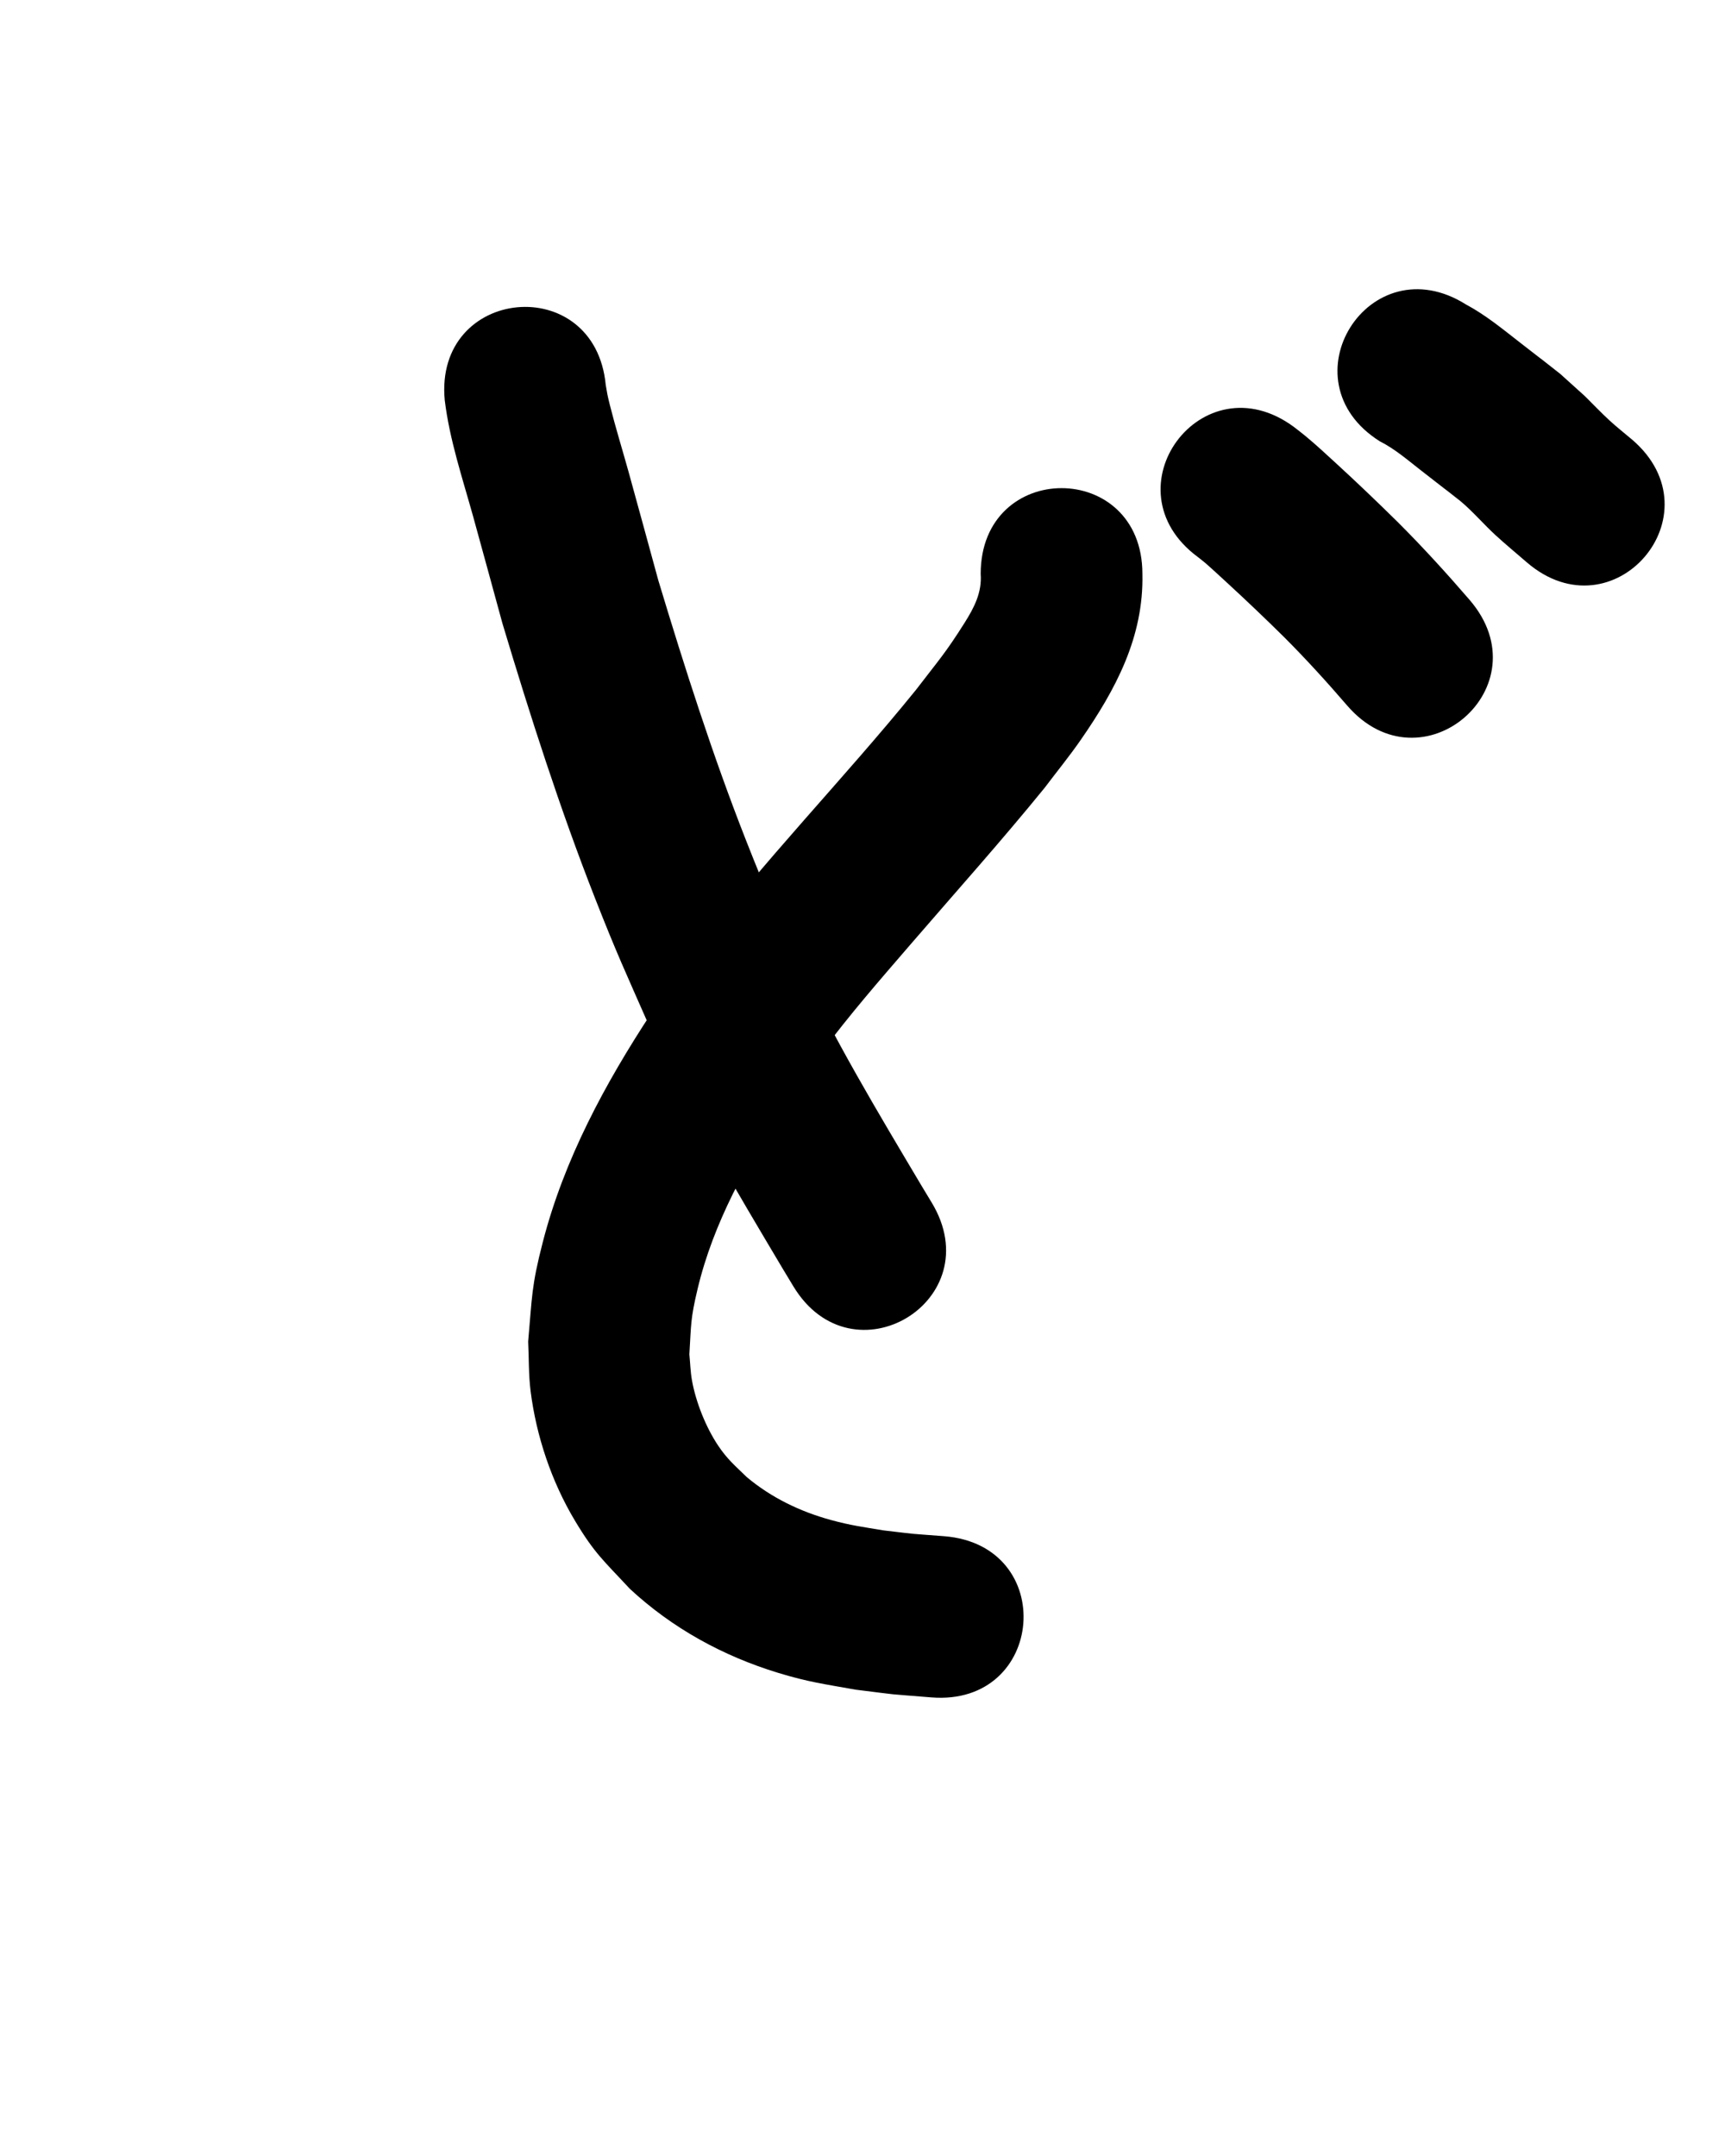 <?xml version="1.0" ?>
<svg xmlns="http://www.w3.org/2000/svg" width="800" height="1000">
<path d="m 206.266,185.685 c 2.251,18.367 8.192,36.025 13.134,53.776 4.608,16.553 9.055,33.151 13.623,49.715 12.884,42.905 26.541,85.626 42.901,127.351 10.121,25.813 14.02,34.017 25.019,59.036 17.994,39.021 40.089,75.929 62.017,112.818 1.643,2.724 3.286,5.447 4.929,8.171 27.398,45.407 91.614,6.66 64.216,-38.747 v 0 c -1.559,-2.583 -3.118,-5.166 -4.677,-7.749 -20.375,-34.272 -40.977,-68.521 -57.84,-104.704 -10.324,-23.43 -13.975,-31.097 -23.477,-55.256 -15.571,-39.589 -28.497,-80.151 -40.788,-120.857 -4.631,-16.795 -9.143,-33.622 -13.817,-50.405 -2.906,-10.435 -6.009,-20.439 -8.652,-30.9 -1.177,-4.658 -1.294,-5.617 -1.929,-9.375 -5.039,-52.793 -79.7,-45.667 -74.661,7.126 z"/>
<path d="m 454.807,266.181 c 0.651,8.575 -2.992,15.607 -7.489,22.731 -8.798,13.936 -11.752,17.021 -22.544,31.089 -33.419,41.269 -70.903,79.411 -102.836,121.874 -6.853,9.113 -13.192,18.602 -19.787,27.904 -21.616,32.928 -40.524,67.963 -50.417,106.323 -5.353,20.756 -4.915,25.204 -6.793,46.152 0.378,7.656 0.173,15.362 1.133,22.967 2.635,20.875 9.686,41.917 20.5,59.995 9.294,15.535 13.446,18.674 25.561,31.749 19.681,18.255 43.146,31.131 68.763,38.948 14.048,4.287 21.625,5.23 35.865,7.786 23.184,2.868 11.454,1.661 35.192,3.592 52.866,4.209 58.818,-70.554 5.953,-74.763 v 0 c -19.392,-1.504 -9.982,-0.58 -28.235,-2.709 -9.544,-1.605 -15.091,-2.283 -24.385,-4.829 -14.264,-3.908 -27.617,-10.367 -38.986,-19.899 -5.476,-5.357 -8.977,-8.208 -13.241,-14.58 -5.721,-8.549 -10.336,-20.159 -12.153,-30.272 -0.715,-3.981 -0.8,-8.049 -1.2,-12.074 0.869,-13.967 0.445,-16.194 3.842,-30.441 7.314,-30.678 22.929,-58.364 39.855,-84.667 5.751,-8.174 11.26,-16.523 17.252,-24.521 13.9,-18.554 26.588,-33.069 41.743,-50.649 20.78,-24.105 42.027,-47.817 62.101,-72.523 5.558,-7.377 11.412,-14.541 16.675,-22.131 16.297,-23.505 29.286,-47.773 28.632,-77.051 0,-53.033 -75,-53.033 -75,0 z"/>
<path d="m 555.512,258.353 c 1.137,0.908 2.302,1.781 3.41,2.723 2.24,1.904 8.651,7.838 10.188,9.252 9.025,8.301 17.872,16.733 26.591,25.356 10.094,10.119 19.711,20.69 29.034,31.519 34.618,40.176 91.435,-8.781 56.817,-48.957 v 0 c -10.642,-12.341 -21.617,-24.393 -33.144,-35.919 -9.396,-9.272 -18.907,-18.371 -28.632,-27.298 -5.004,-4.594 -9.123,-8.444 -14.326,-12.776 -1.747,-1.454 -3.573,-2.809 -5.36,-4.214 -42.649,-31.521 -87.226,28.794 -44.577,60.315 z"/>
<path d="m 639.923,204.698 c 6.896,3.483 12.693,8.503 18.74,13.222 32.768,25.573 -12.958,-10.321 18.641,14.514 5.821,4.851 10.708,10.678 16.276,15.79 4.715,4.33 9.664,8.399 14.496,12.598 40.198,34.593 89.119,-22.255 48.921,-56.848 v 0 c -3.532,-2.998 -7.187,-5.856 -10.595,-8.994 -3.89,-3.582 -7.523,-7.435 -11.284,-11.153 -3.826,-3.456 -7.651,-6.912 -11.477,-10.368 -24.598,-19.322 4.674,3.625 -18.549,-14.441 -8.106,-6.306 -16.077,-12.914 -25.183,-17.773 -44.867,-28.274 -84.853,35.178 -39.986,63.452 z"/>
</svg>

